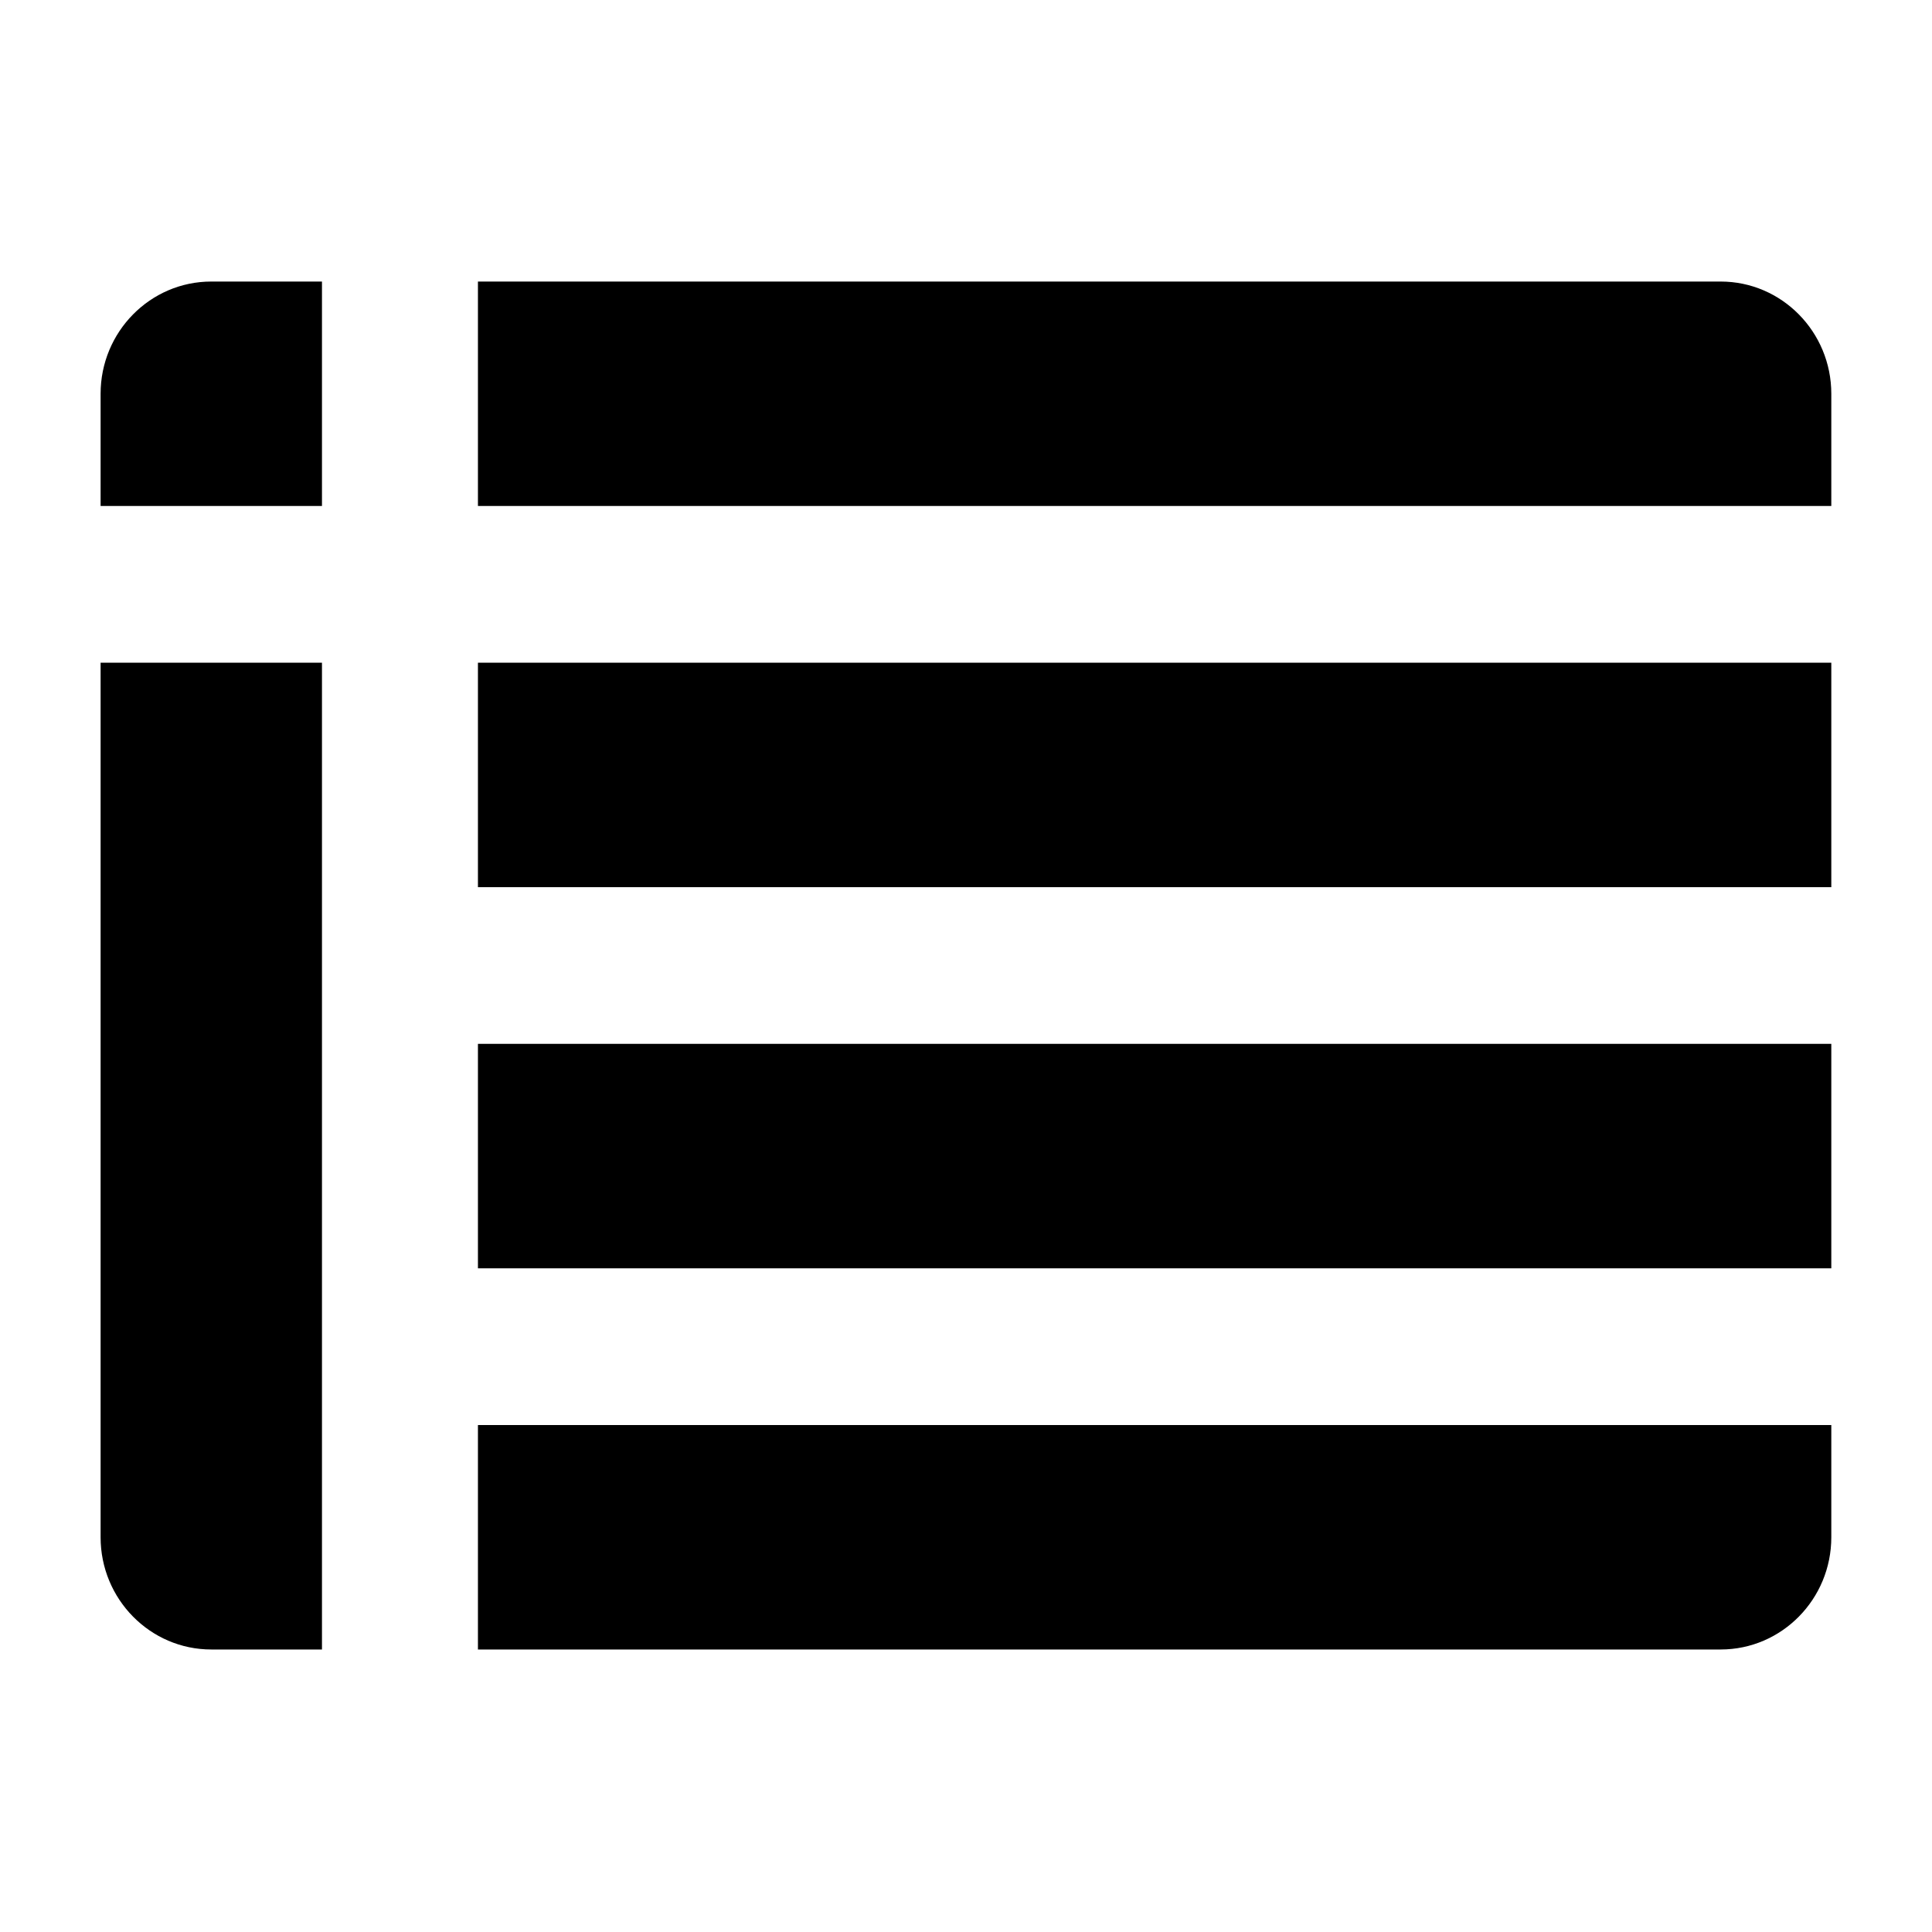 <?xml version="1.0" encoding="UTF-8" standalone="no"?>
<!DOCTYPE svg PUBLIC "-//W3C//DTD SVG 1.1//EN" "http://www.w3.org/Graphics/SVG/1.1/DTD/svg11.dtd">
<svg width="100%" height="100%" viewBox="0 0 96 96" version="1.1" xmlns="http://www.w3.org/2000/svg" xmlns:xlink="http://www.w3.org/1999/xlink" xml:space="preserve" xmlns:serif="http://www.serif.com/" style="fill-rule:evenodd;clip-rule:evenodd;stroke-linejoin:round;stroke-miterlimit:2;">
    <g id="Artboard1" transform="matrix(0.12,0,0,0.12,0,0)">
        <rect x="0" y="0" width="800" height="800" style="fill:none;"/>
        <g transform="matrix(2.859,0,0,0.722,-321.234,-94.539)">
            <path d="M126.929,511.012L158.991,511.012L158.991,1076.95L142.96,1076.95C134.095,1076.95 126.929,1048.04 126.929,1012.58L126.929,511.012ZM126.929,421.142L126.929,356.776C126.929,321.318 134.095,292.41 142.96,292.41L158.991,292.41L158.991,421.142L126.929,421.142ZM181.58,1076.95L181.58,948.216L377.593,948.216L377.593,1012.58C377.593,1048.04 370.427,1076.95 361.562,1076.95L181.58,1076.95ZM377.593,858.346L181.58,858.346L181.58,729.614L377.593,729.614L377.593,858.346ZM377.593,639.744L181.58,639.744L181.58,511.012L377.593,511.012L377.593,639.744ZM377.593,421.142L181.58,421.142L181.58,292.41L361.562,292.41C370.427,292.41 377.593,321.318 377.593,356.776L377.593,421.142Z"/>
        </g>
    </g>
</svg>
